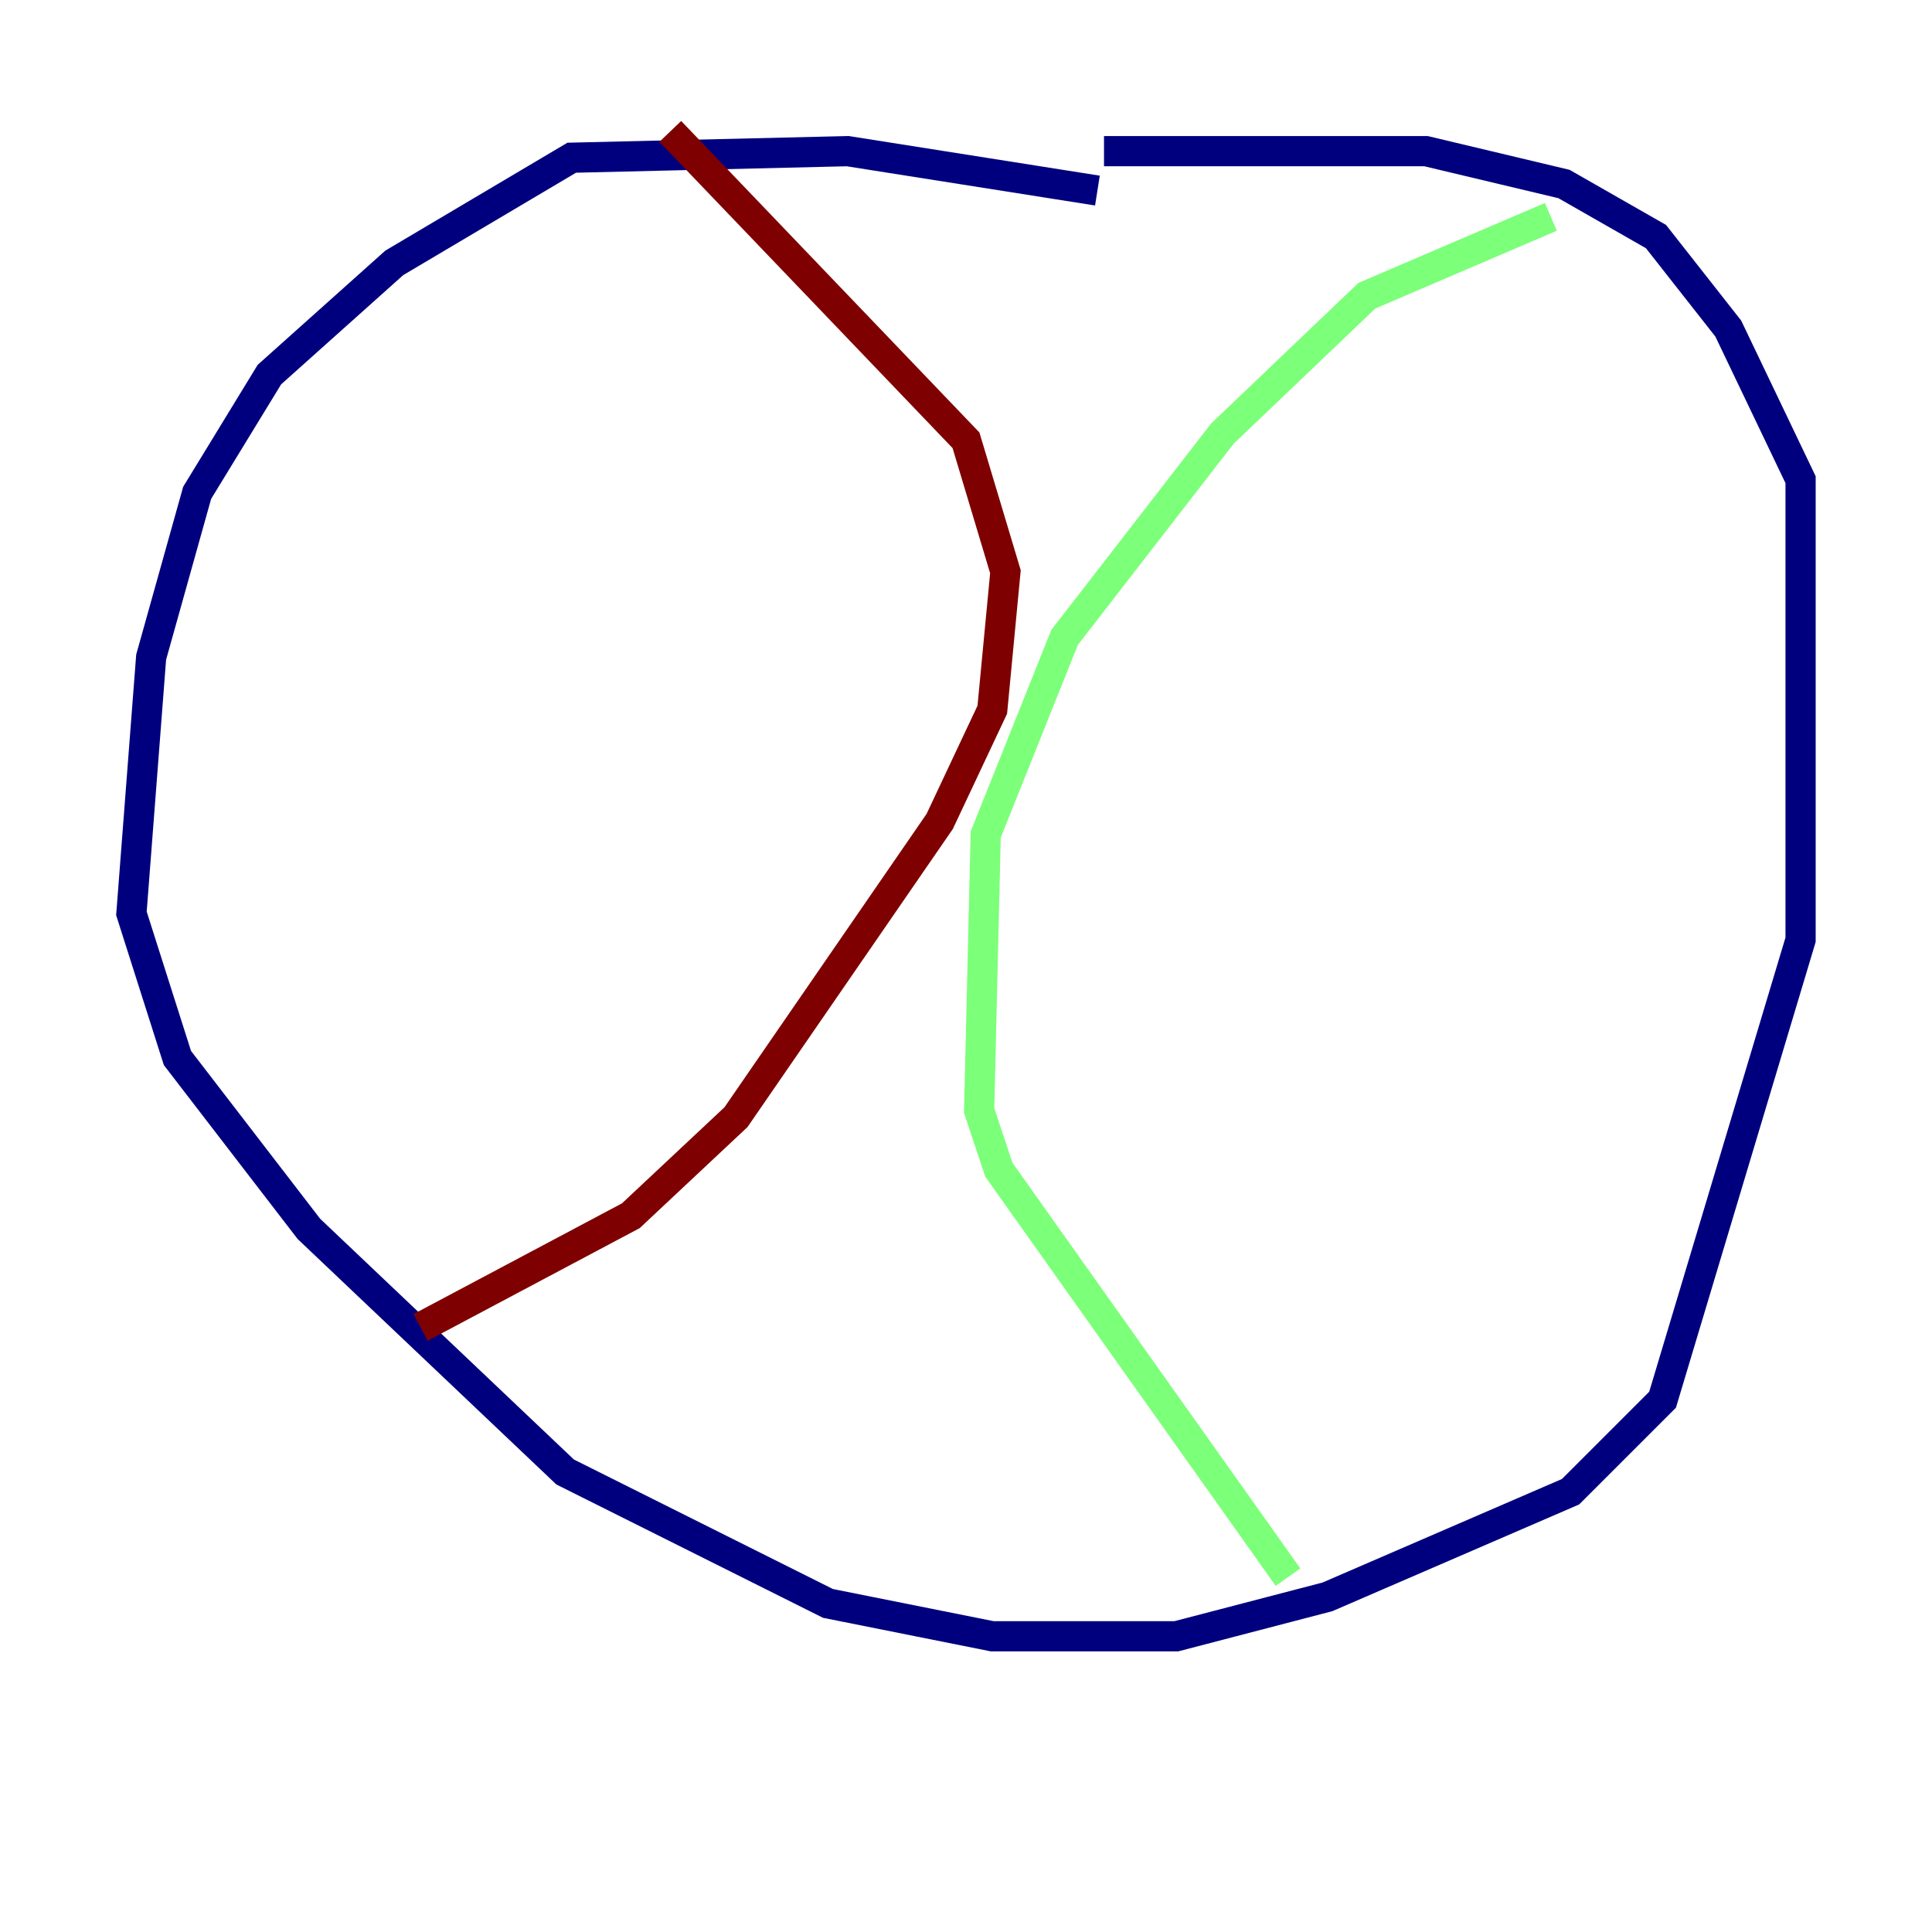 <?xml version="1.0" encoding="utf-8" ?>
<svg baseProfile="tiny" height="128" version="1.2" viewBox="0,0,128,128" width="128" xmlns="http://www.w3.org/2000/svg" xmlns:ev="http://www.w3.org/2001/xml-events" xmlns:xlink="http://www.w3.org/1999/xlink"><defs /><polyline fill="none" points="72.707,12.626 56.163,10.014 37.878,10.449 26.122,17.415 17.85,24.816 13.061,32.653 10.014,43.537 8.707,60.517 11.755,70.095 20.463,81.415 37.442,97.524 54.857,106.231 65.742,108.408 77.932,108.408 87.946,105.796 104.054,98.83 110.15,92.735 119.293,62.258 119.293,31.782 114.503,21.769 109.714,15.674 103.619,12.191 94.476,10.014 73.143,10.014" stroke="#00007f" stroke-width="2" /><polyline fill="none" points="102.748,14.367 90.558,19.592 80.98,28.735 70.531,42.231 65.306,55.292 64.871,73.578 66.177,77.497 85.333,104.49" stroke="#7cff79" stroke-width="2" /><polyline fill="none" points="44.408,8.707 64.0,29.17 66.612,37.878 65.742,47.02 62.258,54.422 48.762,74.014 41.796,80.544 27.864,87.946" stroke="#7f0000" stroke-width="2" /></svg>